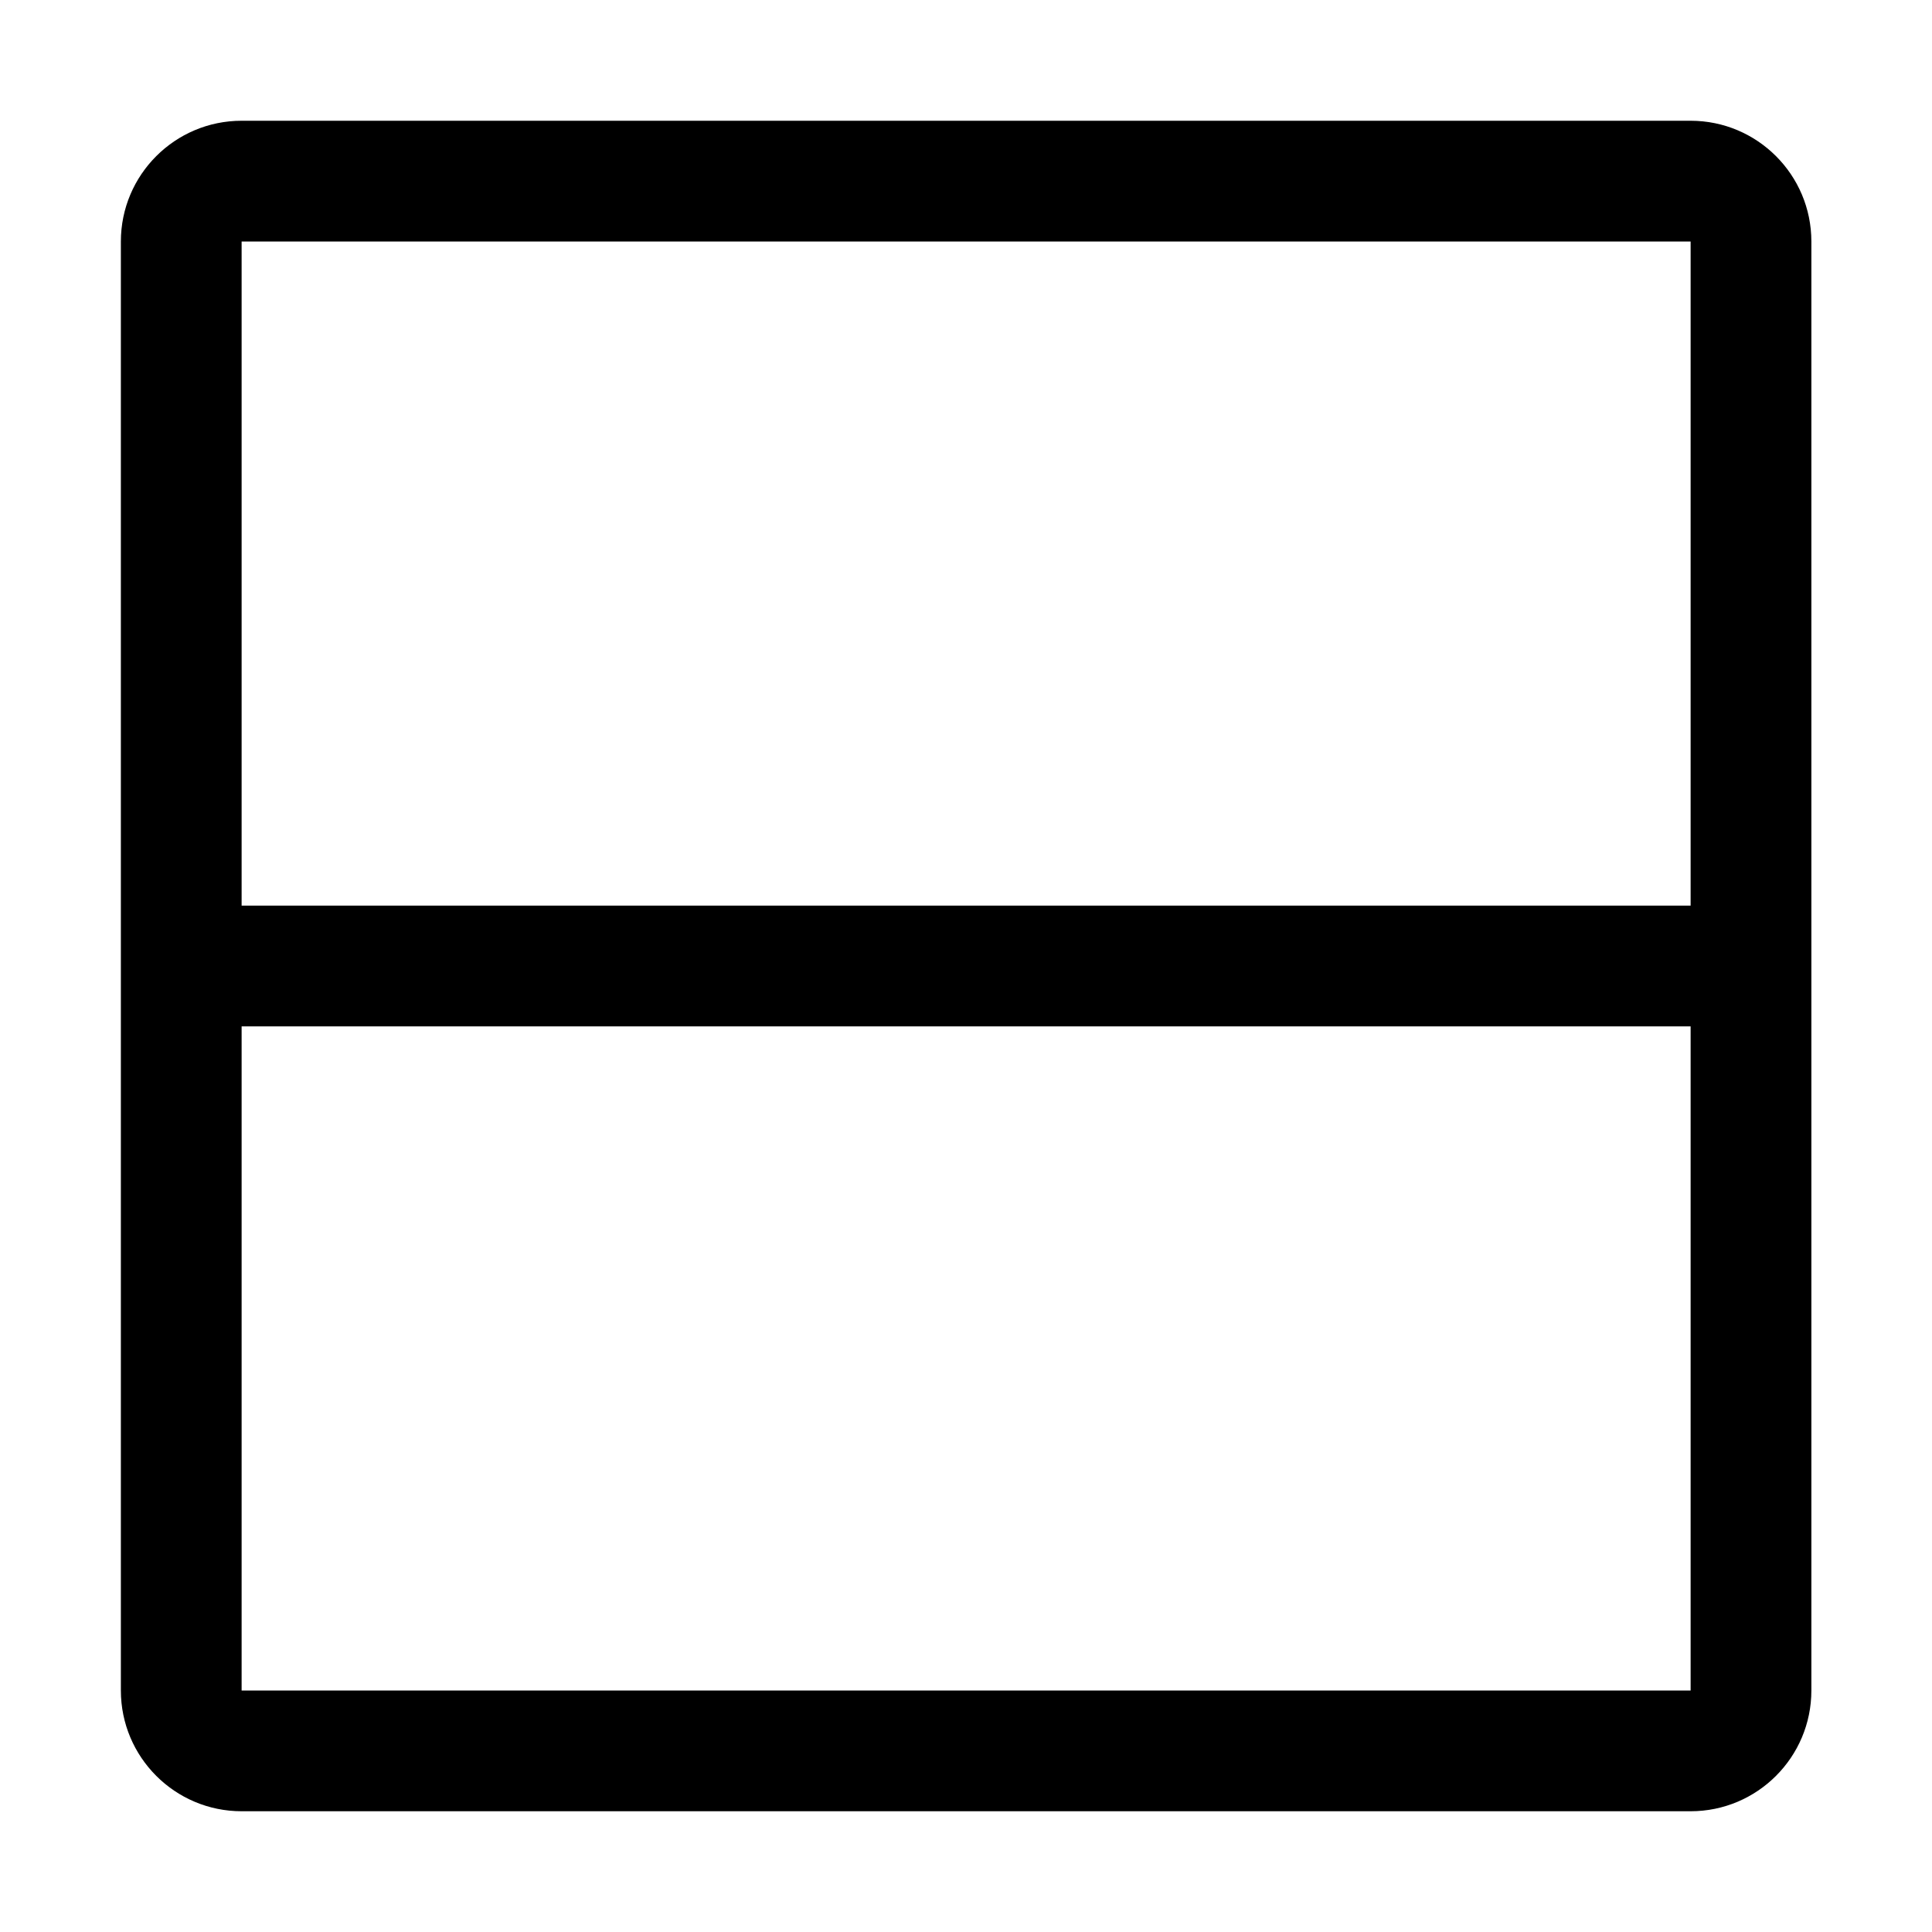 <svg width="16" height="16" viewBox="0 0 16 16" fill="none" xmlns="http://www.w3.org/2000/svg">
<g id="layout-vertical">
<path id="Union" fill-rule="evenodd" clip-rule="evenodd" d="M2.001 8.5L2.001 14L14.001 14L14.001 8.5L2.001 8.5ZM15.001 7.99L15.001 2C15.001 1.448 14.553 1 14.001 1L2.001 1C1.449 1 1.001 1.448 1.001 2L1.001 14C1.001 14.552 1.449 15 2.001 15L14.001 15C14.553 15 15.001 14.552 15.001 14L15.001 8.01C15.001 8.007 15.001 8.004 15.001 8C15.001 7.997 15.001 7.993 15.001 7.99ZM14.001 7.5L2.001 7.5L2.001 2L14.001 2L14.001 7.5Z" fill="black"/>
</g>
</svg>
